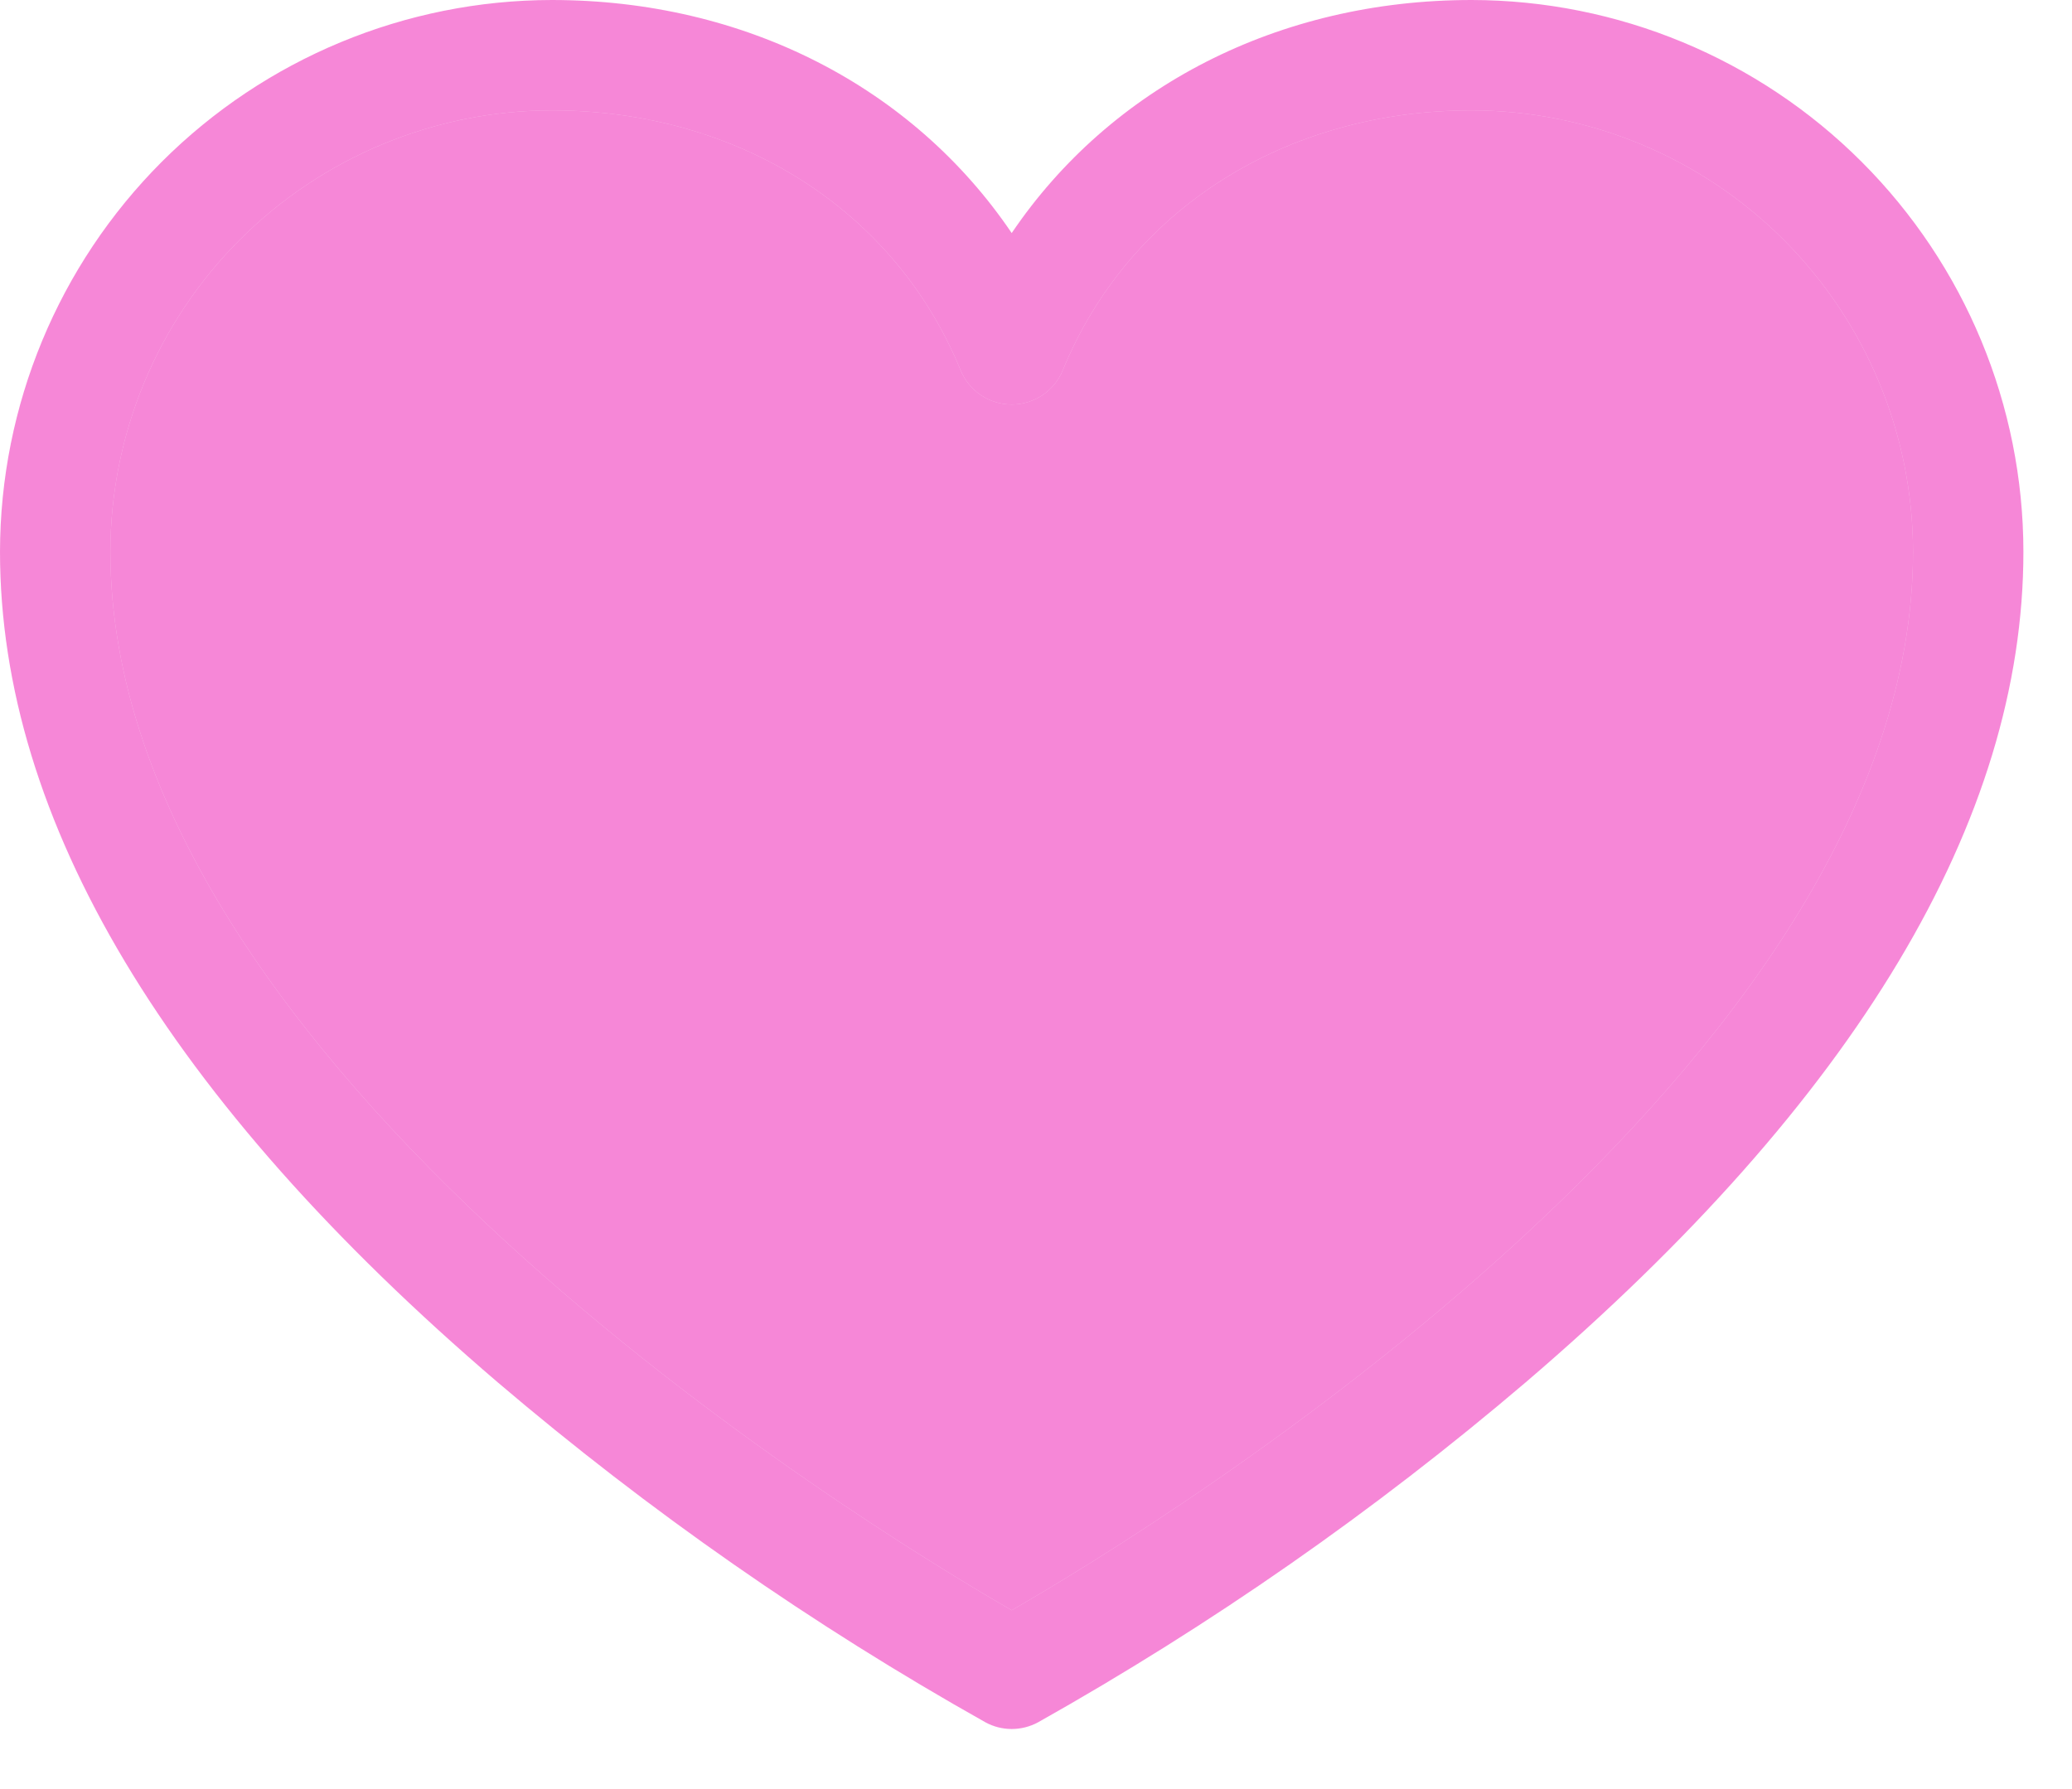 <svg width="22" height="19" viewBox="0 0 22 19" xmlns="http://www.w3.org/2000/svg">
  <!-- Зовнішній контур серця -->
  <path d="M15.625 0C13.574 0 11.791 0.925 10.742 2.475C9.693 0.925 7.91 0 5.859 0C4.306 0.002 2.817 0.62 1.718 1.718C0.62 2.817 0.002 4.306 0 5.859C0 8.711 1.777 11.679 5.283 14.679C6.89 16.048 8.625 17.258 10.465 18.292C10.55 18.338 10.645 18.362 10.742 18.362C10.839 18.362 10.934 18.338 11.02 18.292C12.859 17.258 14.595 16.048 16.201 14.679C19.707 11.679 21.484 8.711 21.484 5.859C21.483 4.306 20.865 2.817 19.766 1.718C18.668 0.62 17.178 0.002 15.625 0ZM10.742 17.101C9.14 16.176 1.172 11.301 1.172 5.859C1.173 4.617 1.667 3.425 2.546 2.546C3.425 1.667 4.617 1.173 5.859 1.172C7.84 1.172 9.503 2.229 10.2 3.933C10.244 4.04 10.319 4.132 10.416 4.197C10.512 4.261 10.626 4.296 10.742 4.296C10.858 4.296 10.972 4.261 11.068 4.197C11.165 4.132 11.24 4.04 11.284 3.933C11.981 2.229 13.645 1.172 15.625 1.172C16.868 1.173 18.059 1.667 18.938 2.546C19.817 3.425 20.311 4.617 20.312 5.859C20.312 11.301 12.345 16.176 10.742 17.101Z" fill="#EE10B0" opacity="0.5"/>
  <!-- Внутрішнє заповнення серця -->
  <path d="M10.742 17.101C9.14 16.176 1.172 11.301 1.172 5.859C1.173 4.617 1.667 3.425 2.546 2.546C3.425 1.667 4.617 1.173 5.859 1.172C7.84 1.172 9.503 2.229 10.2 3.933C10.244 4.04 10.319 4.132 10.416 4.197C10.512 4.261 10.626 4.296 10.742 4.296C10.858 4.296 10.972 4.261 11.068 4.197C11.165 4.132 11.24 4.04 11.284 3.933C11.981 2.229 13.645 1.172 15.625 1.172C16.868 1.173 18.059 1.667 18.938 2.546C19.817 3.425 20.311 4.617 20.312 5.859C20.312 11.301 12.345 16.176 10.742 17.101Z" fill="#EE10B0" opacity="0.5"/>
</svg>
